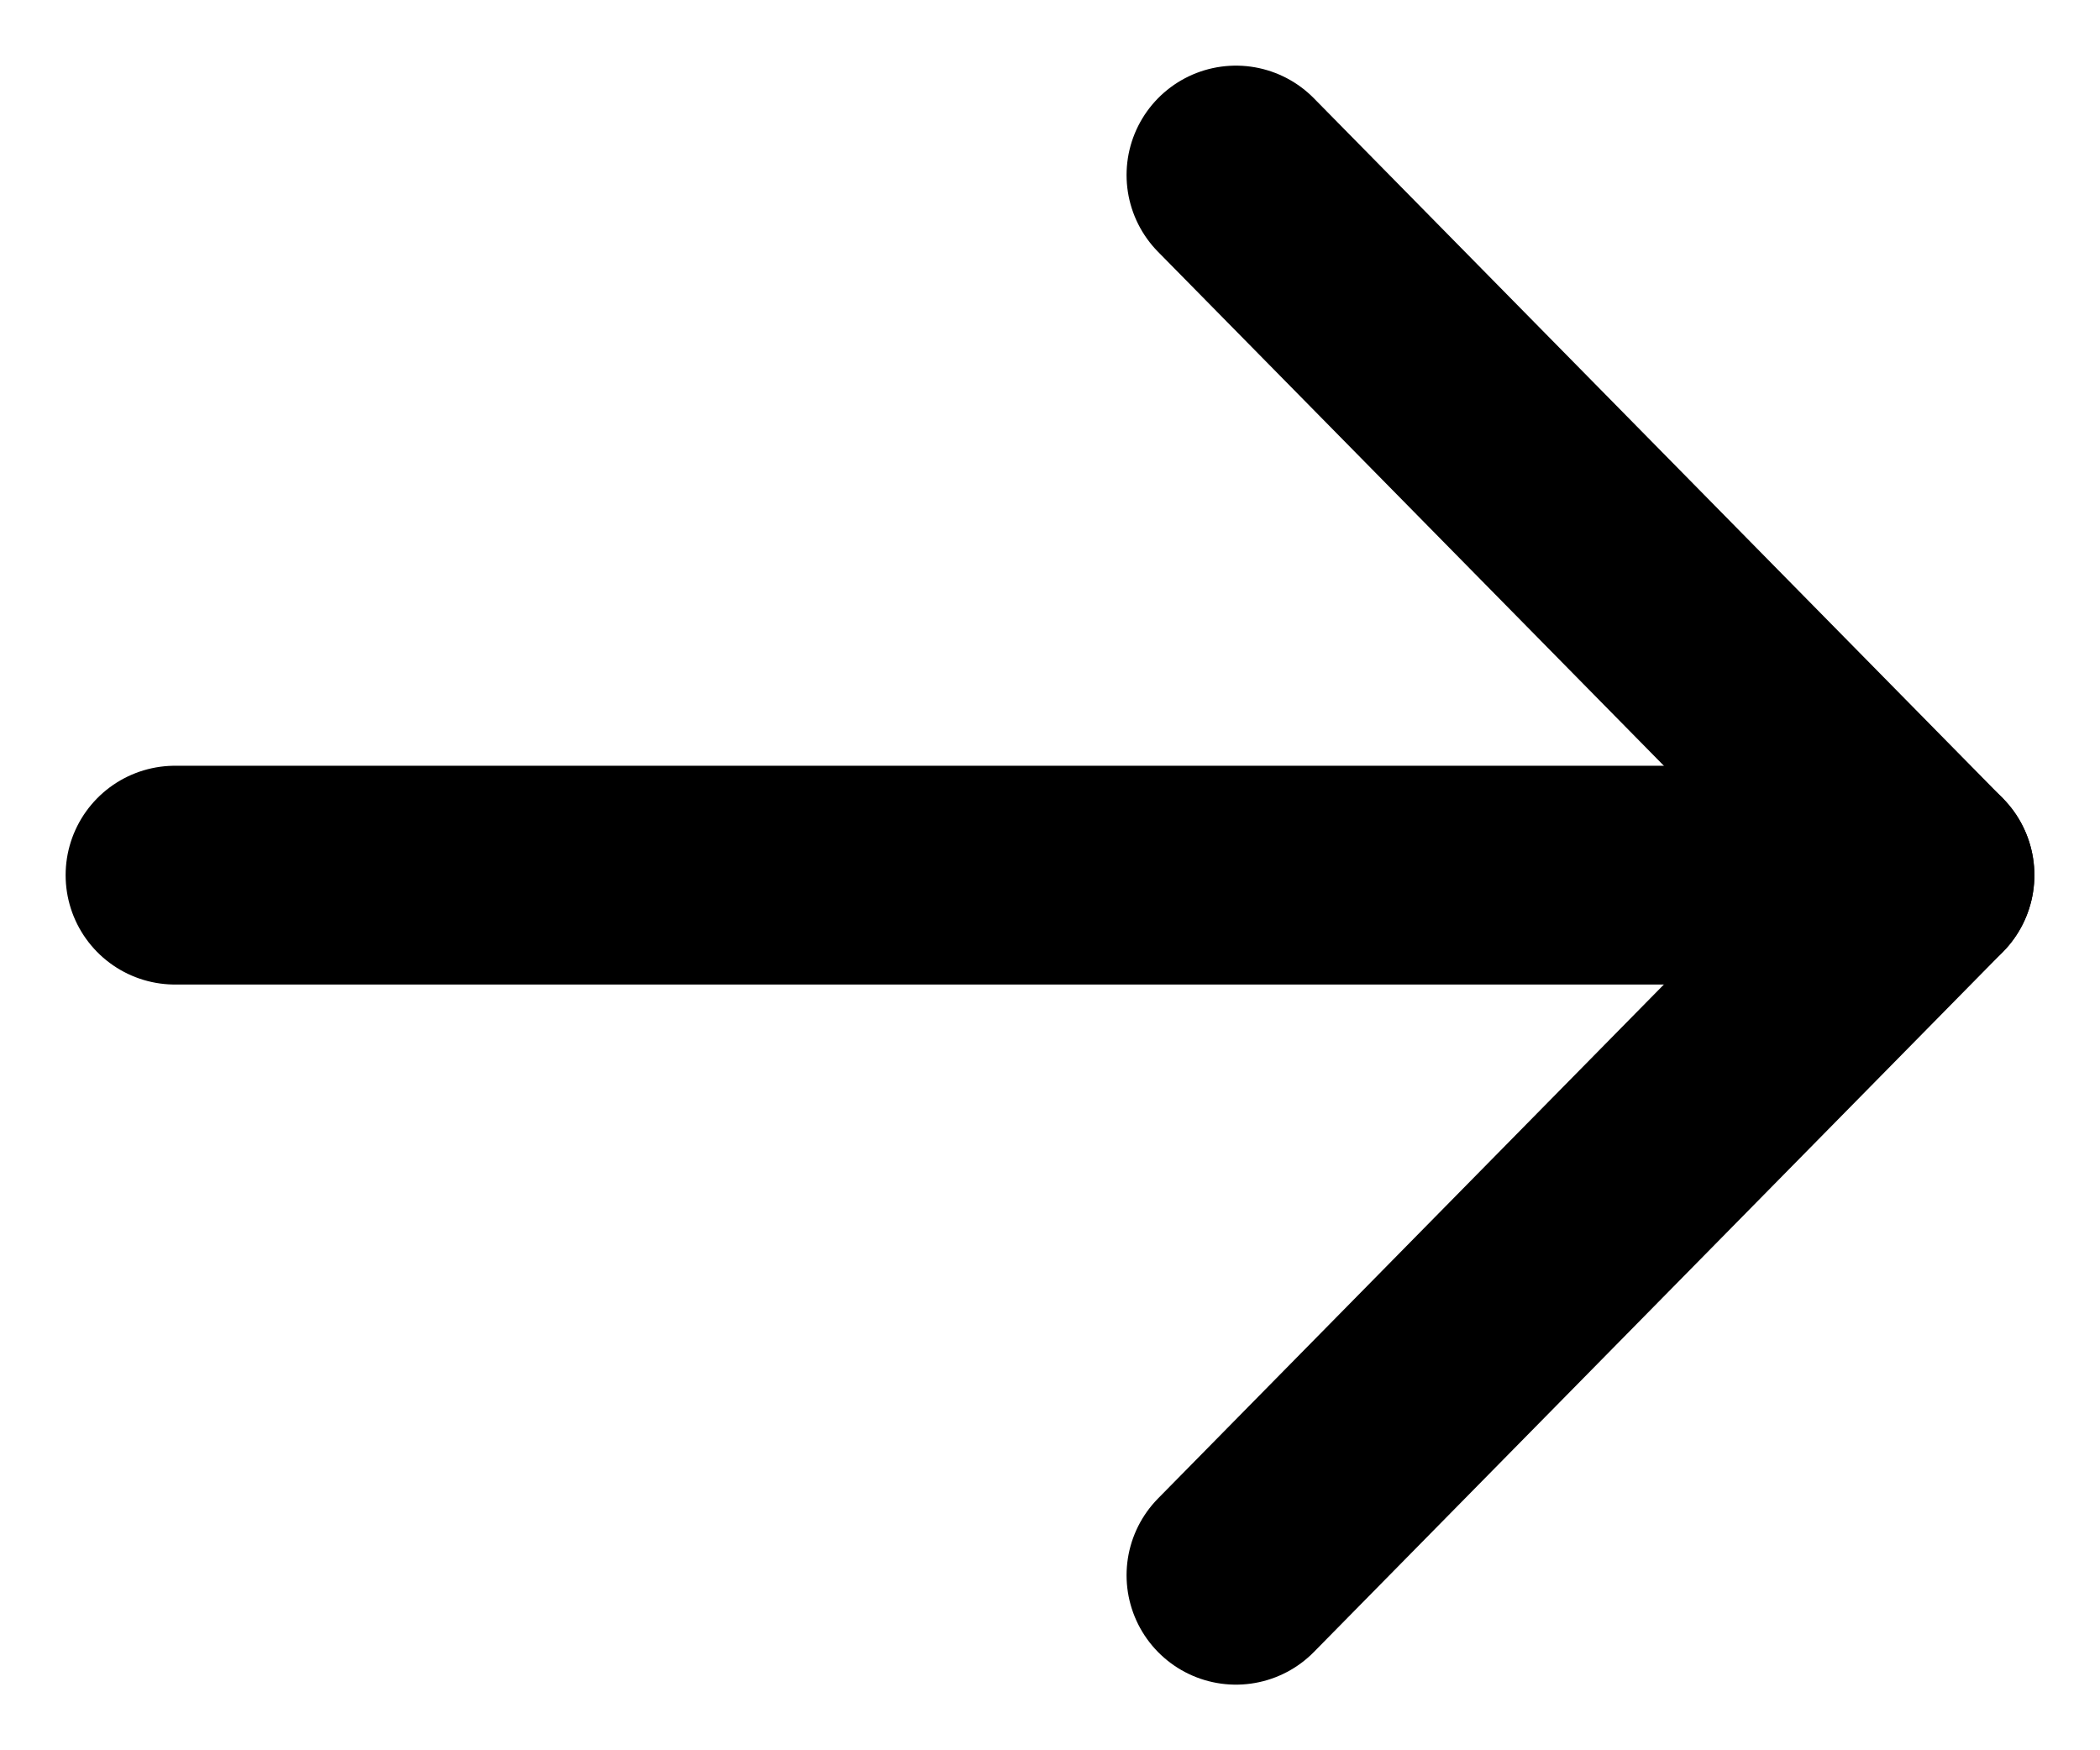 <svg xmlns="http://www.w3.org/2000/svg" width="24" height="20" viewBox="0 0 24 20">
  <g fill="none" fill-rule="evenodd" stroke="#000" stroke-linecap="round" stroke-linejoin="round" stroke-width="2.5" transform="translate(2 2)">
    <path d="M0,8 L20,8"/>
    <polyline points="12.125 0 20 8 12.125 16"/>
  </g>
</svg>
